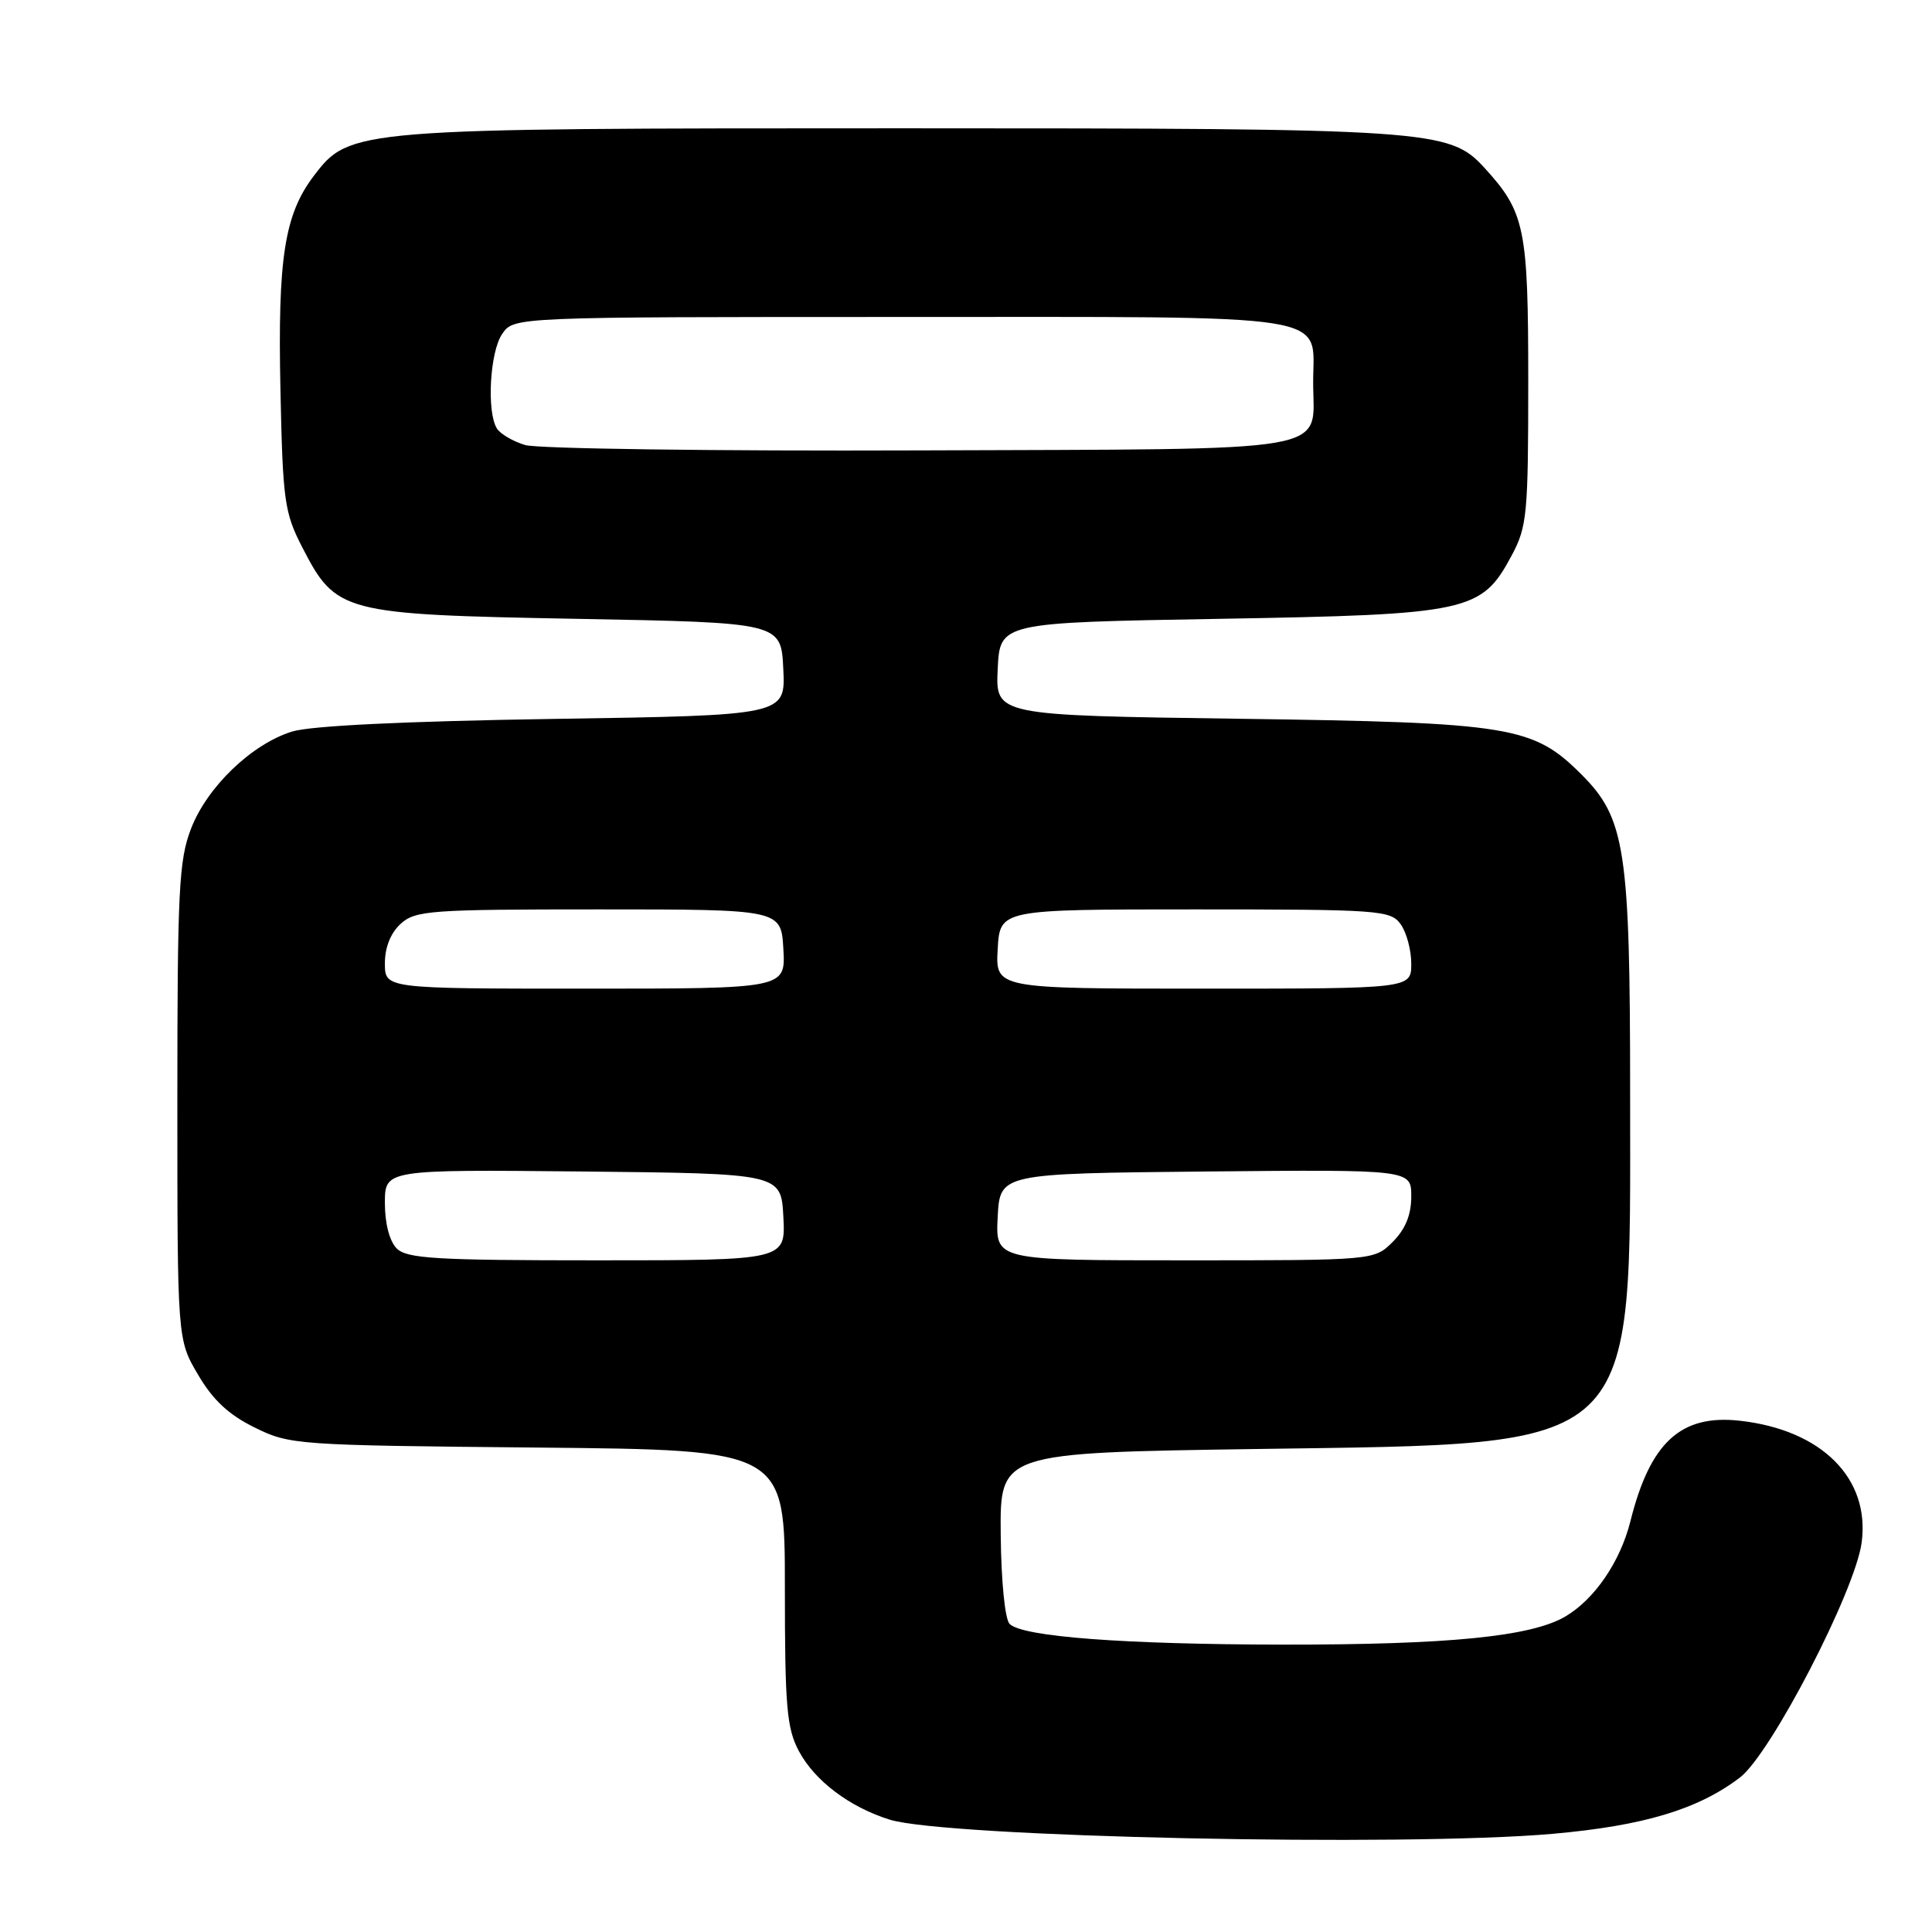 <?xml version="1.0" encoding="UTF-8" standalone="no"?>
<!DOCTYPE svg PUBLIC "-//W3C//DTD SVG 1.1//EN" "http://www.w3.org/Graphics/SVG/1.1/DTD/svg11.dtd" >
<svg xmlns="http://www.w3.org/2000/svg" xmlns:xlink="http://www.w3.org/1999/xlink" version="1.1" viewBox="0 0 256 256">
 <g >
 <path fill="currentColor"
d=" M 205.75 242.99 C 217.81 241.92 225.01 239.75 230.55 235.53 C 234.64 232.41 245.82 210.83 246.68 204.39 C 247.81 195.90 241.40 189.48 230.58 188.26 C 222.72 187.37 218.65 191.10 216.03 201.60 C 214.69 206.94 211.27 211.94 207.39 214.21 C 202.84 216.86 191.97 217.94 170.00 217.92 C 148.88 217.89 135.48 216.88 133.78 215.18 C 133.16 214.56 132.66 209.52 132.60 203.30 C 132.50 192.50 132.50 192.50 166.50 192.00 C 217.80 191.24 216.00 192.95 216.00 145.00 C 216.00 112.59 215.37 108.43 209.55 102.62 C 203.15 96.22 200.25 95.74 164.20 95.24 C 131.91 94.79 131.91 94.79 132.20 88.65 C 132.50 82.50 132.50 82.50 161.50 82.00 C 194.68 81.43 196.31 81.08 200.30 73.61 C 202.35 69.79 202.50 68.16 202.50 50.50 C 202.50 30.20 202.07 28.12 196.69 22.23 C 192.05 17.16 189.72 17.00 119.50 17.00 C 46.90 17.00 46.35 17.04 41.60 23.28 C 37.69 28.42 36.79 34.18 37.16 51.67 C 37.47 66.38 37.69 67.93 40.04 72.50 C 44.54 81.22 45.30 81.42 76.50 82.00 C 103.50 82.50 103.50 82.50 103.79 88.64 C 104.09 94.79 104.09 94.79 73.29 95.26 C 53.52 95.57 41.13 96.17 38.68 96.94 C 33.33 98.61 27.44 104.28 25.31 109.81 C 23.70 113.98 23.50 118.01 23.50 146.00 C 23.50 177.50 23.50 177.50 26.24 182.15 C 28.20 185.50 30.31 187.47 33.74 189.15 C 38.39 191.45 39.22 191.51 71.25 191.81 C 104.00 192.12 104.00 192.12 104.00 210.33 C 104.00 226.12 104.24 228.99 105.85 232.02 C 107.95 235.96 112.55 239.44 117.88 241.11 C 125.32 243.44 186.04 244.73 205.75 242.99 Z  M 52.57 165.43 C 51.61 164.47 51.00 162.12 51.00 159.41 C 51.00 154.97 51.00 154.97 77.25 155.23 C 103.50 155.50 103.50 155.50 103.80 161.25 C 104.10 167.00 104.10 167.00 79.12 167.00 C 57.75 167.00 53.92 166.77 52.57 165.43 Z  M 132.20 161.25 C 132.50 155.50 132.50 155.50 159.75 155.23 C 187.00 154.97 187.00 154.97 187.00 158.53 C 187.00 160.98 186.23 162.86 184.55 164.55 C 182.09 167.00 182.09 167.00 157.00 167.00 C 131.90 167.00 131.90 167.00 132.20 161.25 Z  M 51.00 127.65 C 51.00 125.53 51.76 123.62 53.10 122.40 C 55.05 120.64 57.01 120.50 79.35 120.50 C 103.50 120.50 103.50 120.50 103.80 125.75 C 104.10 131.00 104.10 131.00 77.55 131.00 C 51.00 131.00 51.00 131.00 51.00 127.65 Z  M 132.20 125.75 C 132.50 120.50 132.50 120.50 158.33 120.50 C 182.75 120.50 184.24 120.61 185.58 122.44 C 186.36 123.51 187.00 125.87 187.00 127.69 C 187.00 131.00 187.00 131.00 159.45 131.00 C 131.90 131.00 131.90 131.00 132.20 125.75 Z  M 69.59 58.97 C 67.98 58.49 66.30 57.50 65.85 56.79 C 64.46 54.60 64.91 46.57 66.56 44.22 C 68.11 42.00 68.11 42.00 119.40 42.00 C 177.92 42.00 174.00 41.38 174.00 50.64 C 174.00 60.17 178.02 59.47 121.83 59.68 C 94.70 59.78 71.19 59.46 69.59 58.97 Z "/>
</g>
</svg>